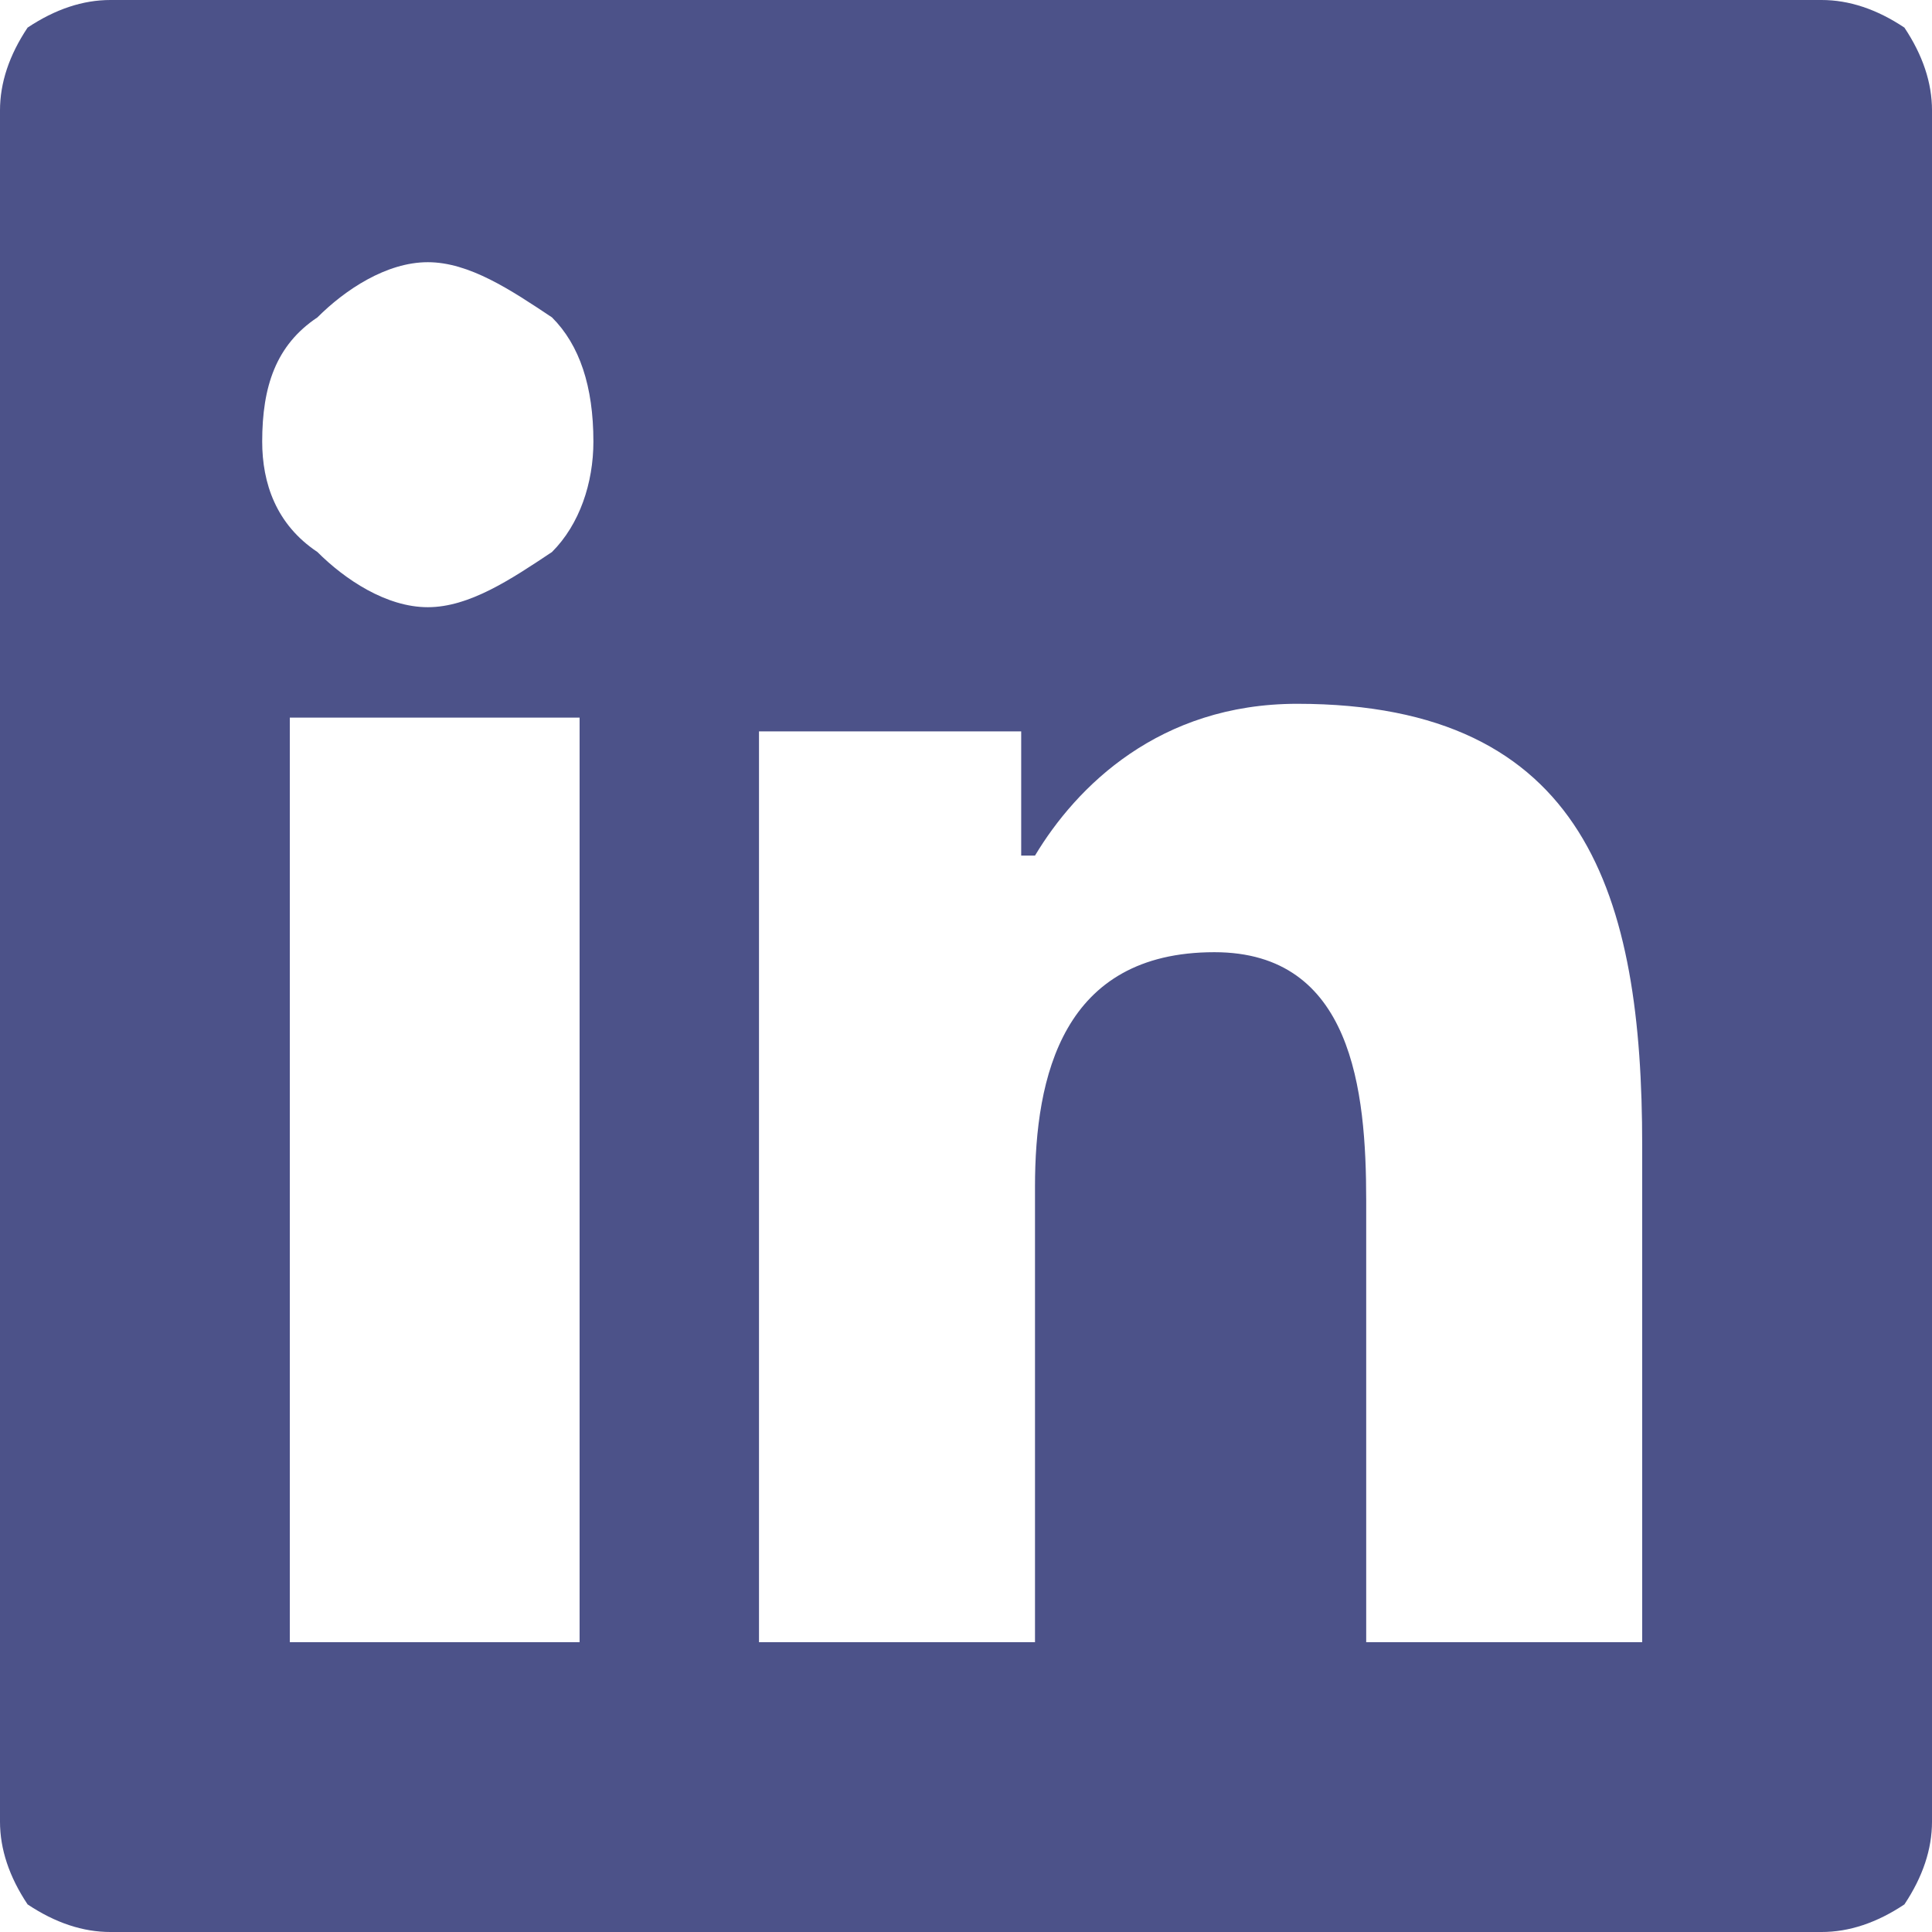 <svg version="1.2" xmlns="http://www.w3.org/2000/svg" viewBox="0 0 14 14" width="14" height="14">
	<rect x="0" y="0" width="14" height="14" fill="#808080" stroke="none"/>
	<title>footer-linkedin</title>
	<style>
		.s0 { fill: #ffffff } 
		.s1 { fill: none;stroke: #ffffff } 
		.s2 { opacity: .7;fill: #000958 } 
	</style>
	<g>
		<path fill-rule="evenodd" class="s0" d="m7 23c-8.8 0-16-7.2-16-16 0-8.8 7.2-16 16-16 8.8 0 16 7.2 16 16 0 8.8-7.2 16-16 16z"/>
		<path fill-rule="evenodd" class="s1" d="m7 22.5c-8.6 0-15.5-6.9-15.5-15.5 0-8.6 6.9-15.5 15.5-15.5 8.6 0 15.5 6.9 15.5 15.5 0 8.6-6.9 15.5-15.5 15.5z"/>
	</g>
	<path class="s2" d="m13.2 0h-12.4q-0.3 0-0.6 0.2-0.2 0.3-0.2 0.6v12.4q0 0.3 0.2 0.6 0.3 0.2 0.6 0.2h12.4q0.3 0 0.6-0.2 0.2-0.3 0.2-0.6v-12.4q0-0.3-0.2-0.6-0.3-0.2-0.6-0.2zm-9 11.9h-2.1v-6.7h2.1zm-1.1-7.5c-0.3 0-0.6-0.2-0.8-0.4-0.3-0.2-0.4-0.5-0.4-0.8 0-0.4 0.1-0.7 0.4-0.9 0.2-0.2 0.5-0.4 0.8-0.4 0.3 0 0.6 0.2 0.9 0.4 0.2 0.2 0.3 0.5 0.3 0.9 0 0.3-0.1 0.6-0.3 0.8-0.3 0.2-0.6 0.4-0.9 0.4zm8.8 7.5h-2v-3.2c0-0.8-0.1-1.8-1.1-1.8-1.1 0-1.3 0.9-1.3 1.7v3.3h-2v-6.6h1.9v0.9h0.1c0.3-0.5 0.9-1.1 1.9-1.1 2.1 0 2.5 1.4 2.5 3.2v3.6z"/>
</svg>